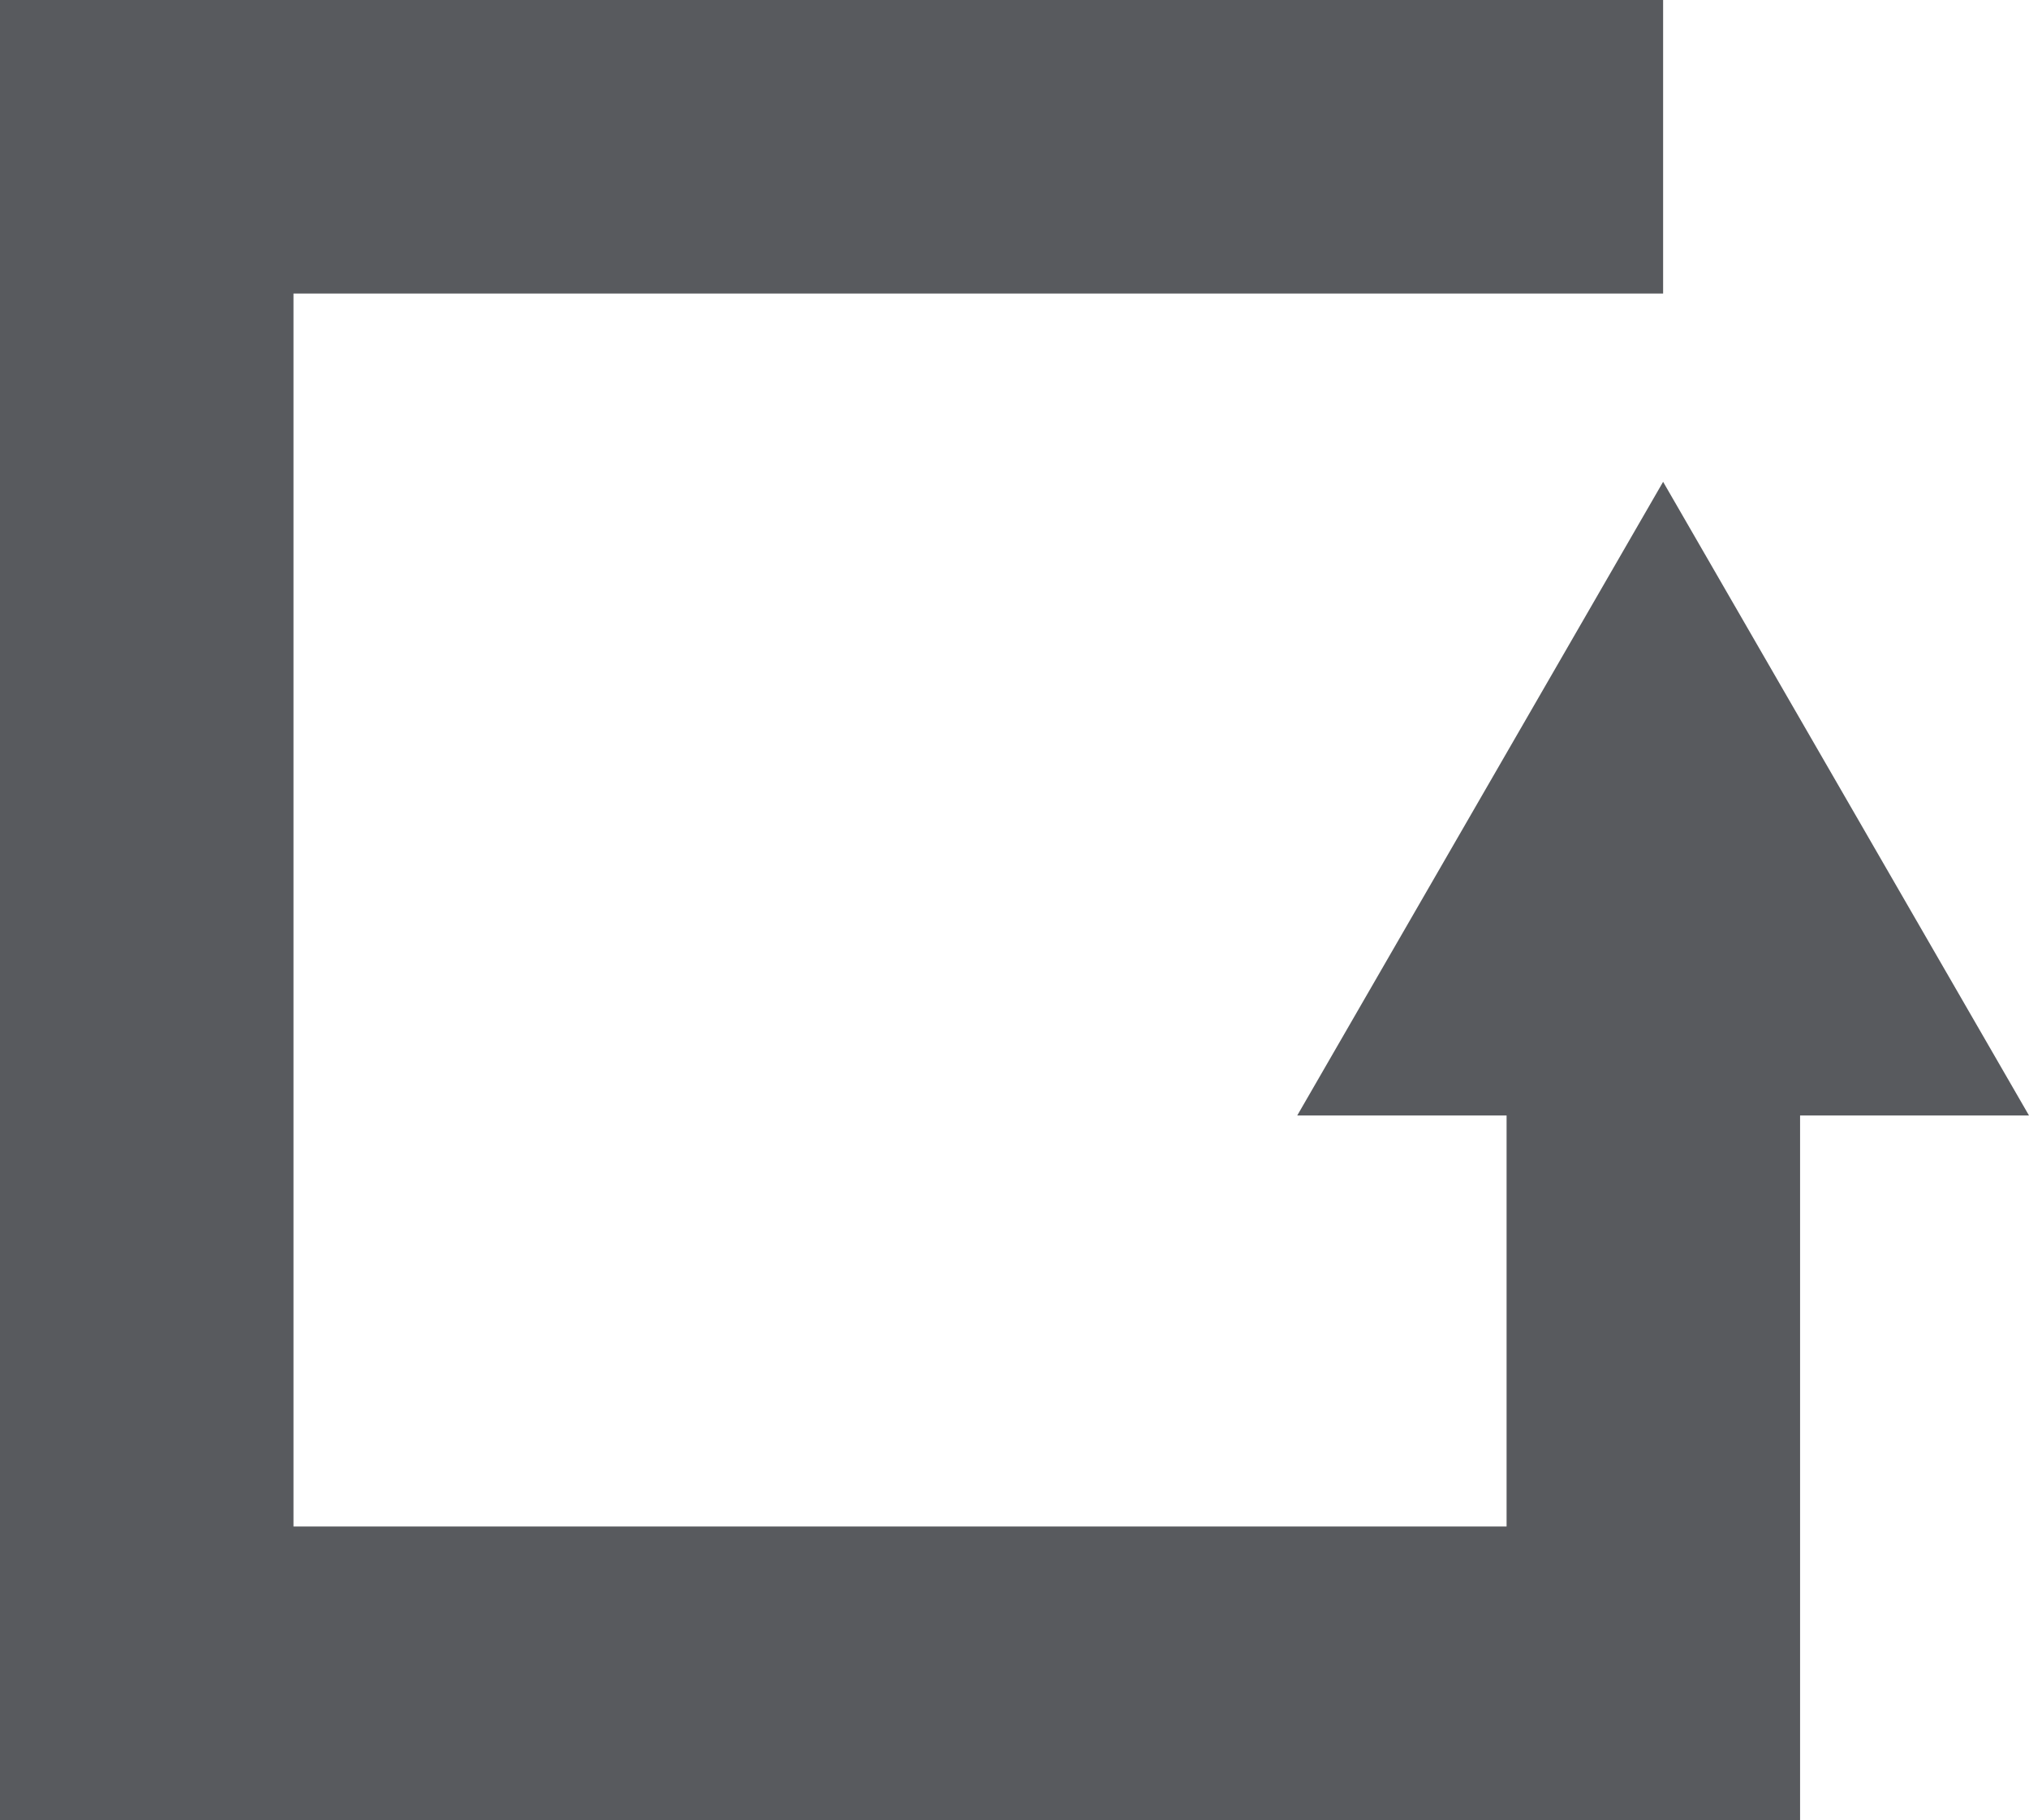 <svg xmlns="http://www.w3.org/2000/svg" viewBox="0 0 103.7 93"><path fill="none" stroke="#585A5E" stroke-miterlimit="10" stroke-width="15" d="M85 7.5H7.5v78h77V52"/><path d="M103.7 57L85 24.62 66.3 57h37.4z" fill="#585A5E"/></svg>
